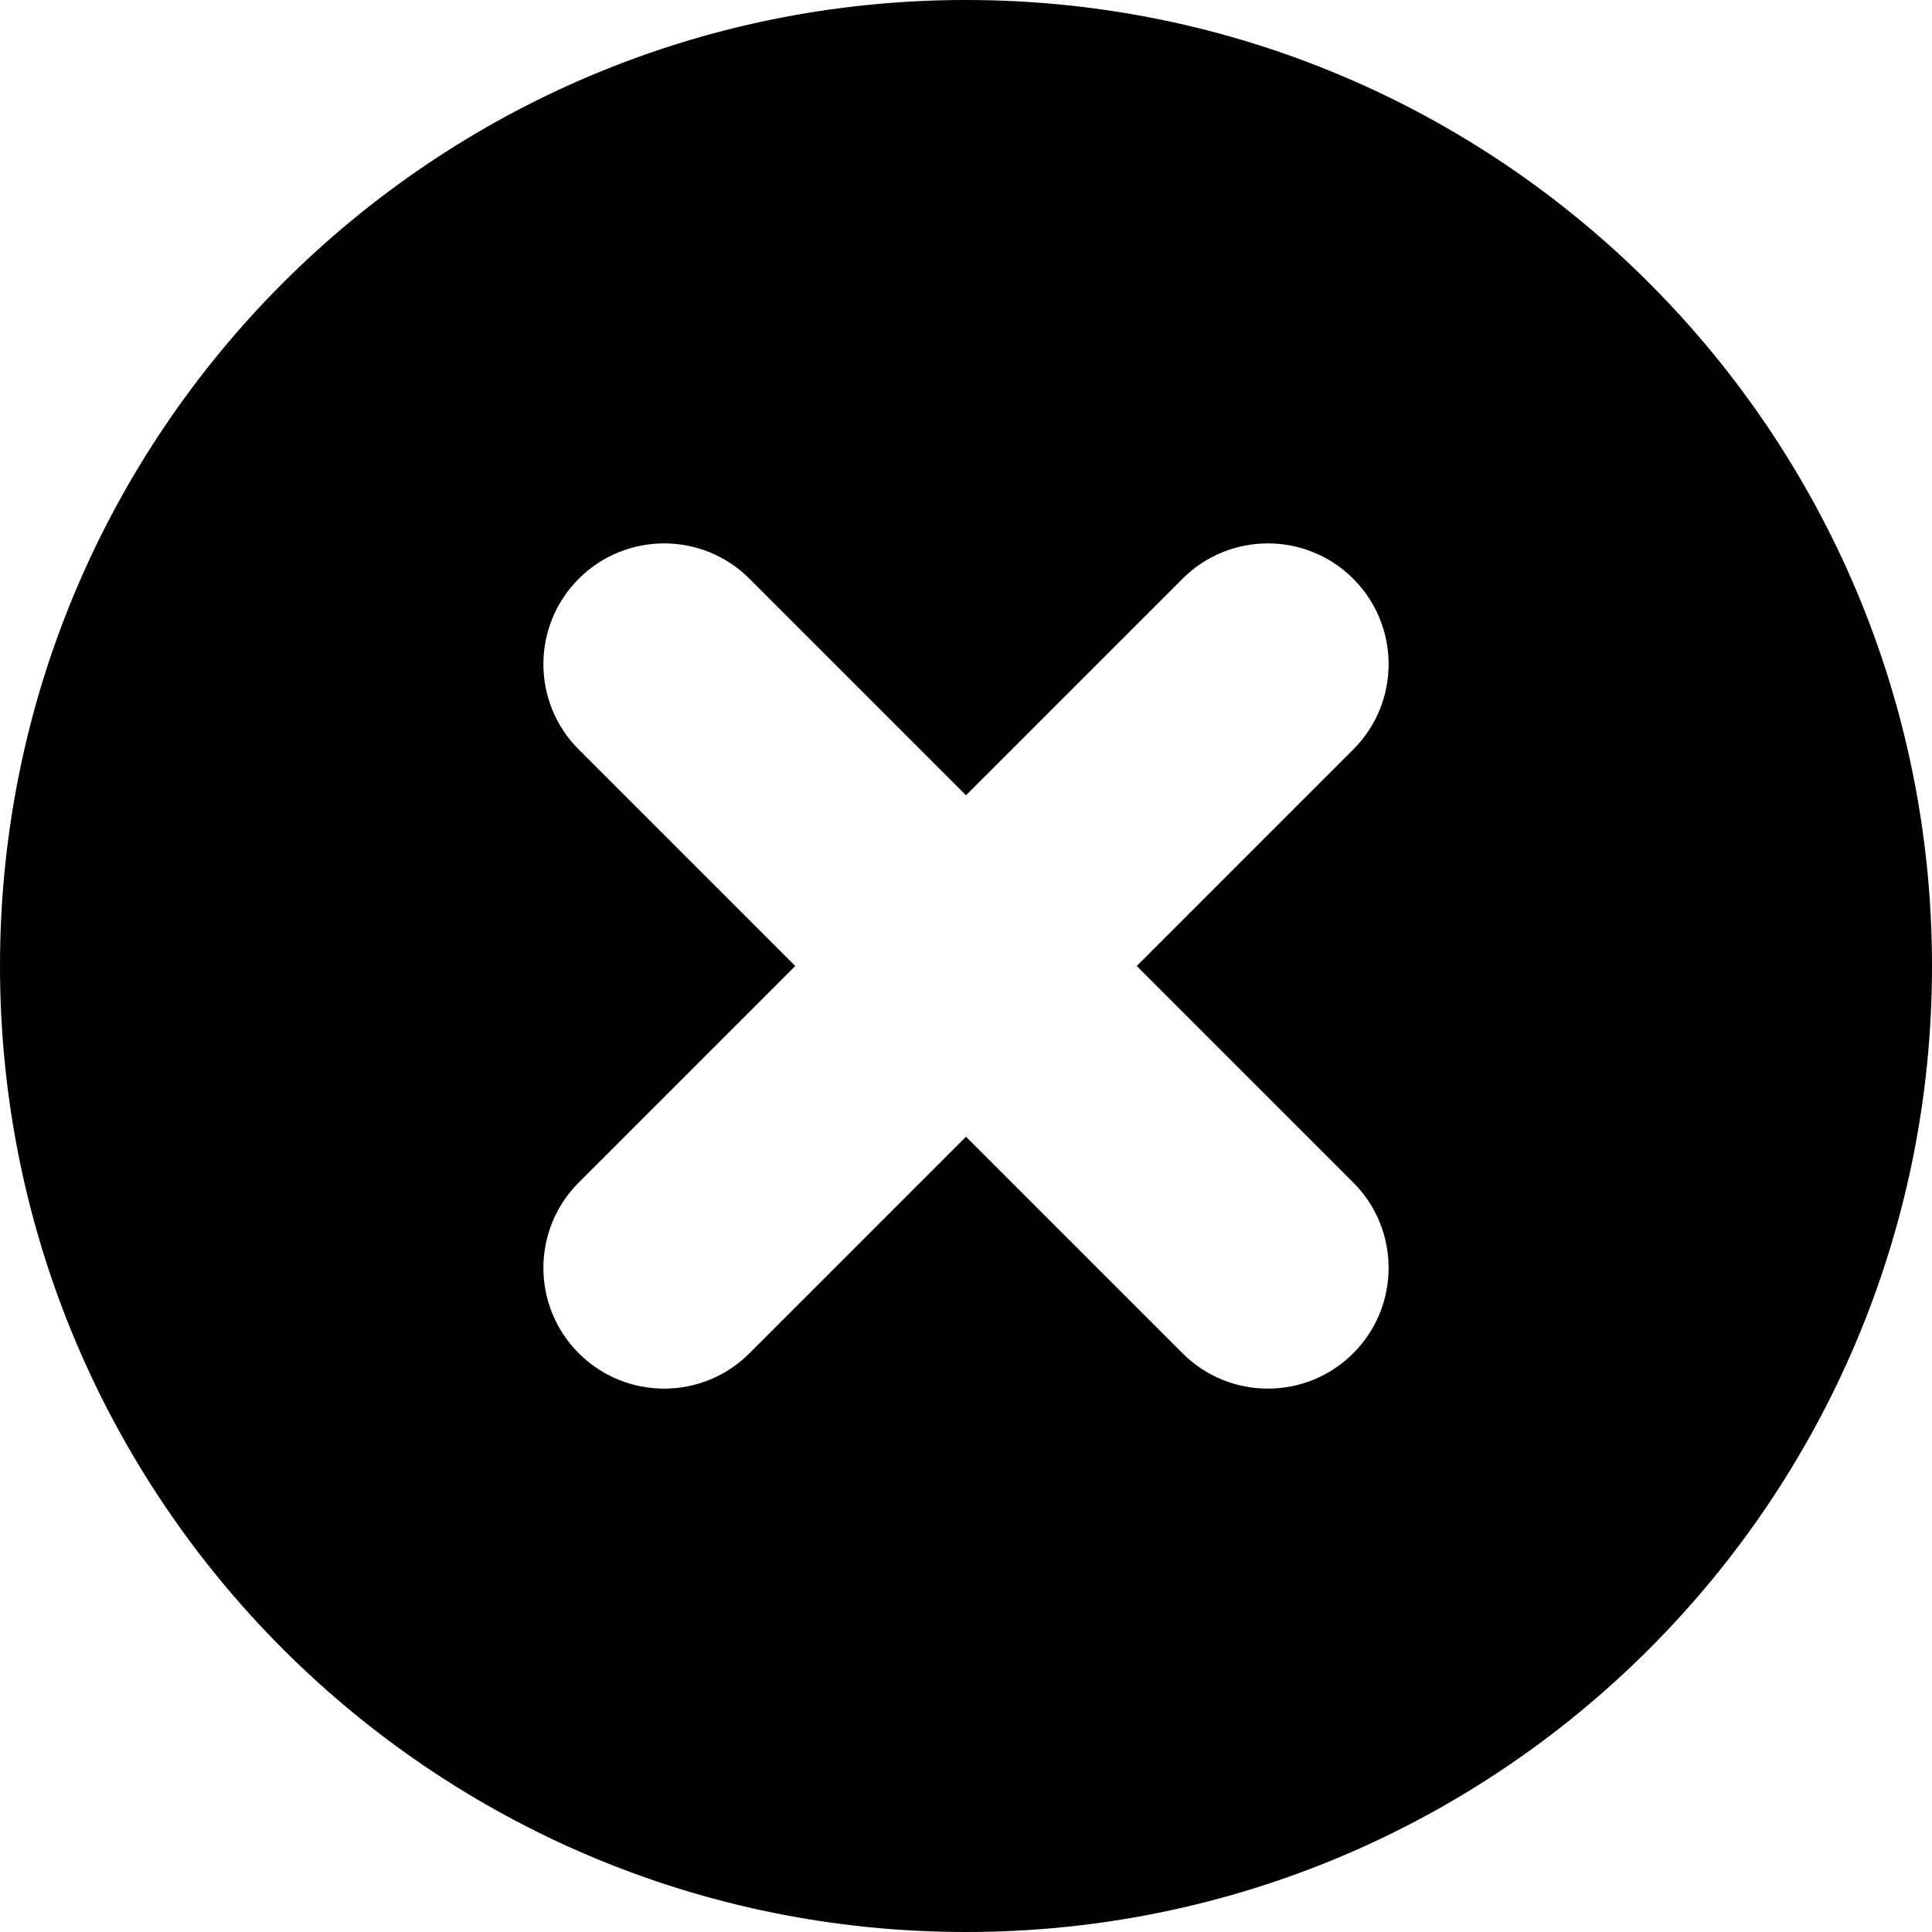 <?xml version="1.0" encoding="UTF-8"?><svg id="a" xmlns="http://www.w3.org/2000/svg" viewBox="0 0 32 32"><path d="M16,0C7.163,0,0,7.163,0,16s7.163,16,16,16,16-7.163,16-16S24.837,0,16,0Zm6.414,19.586c.781,.781,.781,2.047,0,2.828-.391,.391-.902,.586-1.414,.586s-1.023-.195-1.414-.586l-3.586-3.586-3.586,3.586c-.391,.391-.902,.586-1.414,.586s-1.023-.195-1.414-.586c-.781-.781-.781-2.047,0-2.828l3.586-3.586-3.586-3.586c-.781-.781-.781-2.047,0-2.828s2.047-.781,2.828,0l3.586,3.586,3.586-3.586c.781-.781,2.047-.781,2.828,0s.781,2.047,0,2.828l-3.586,3.586,3.586,3.586Z"/></svg>